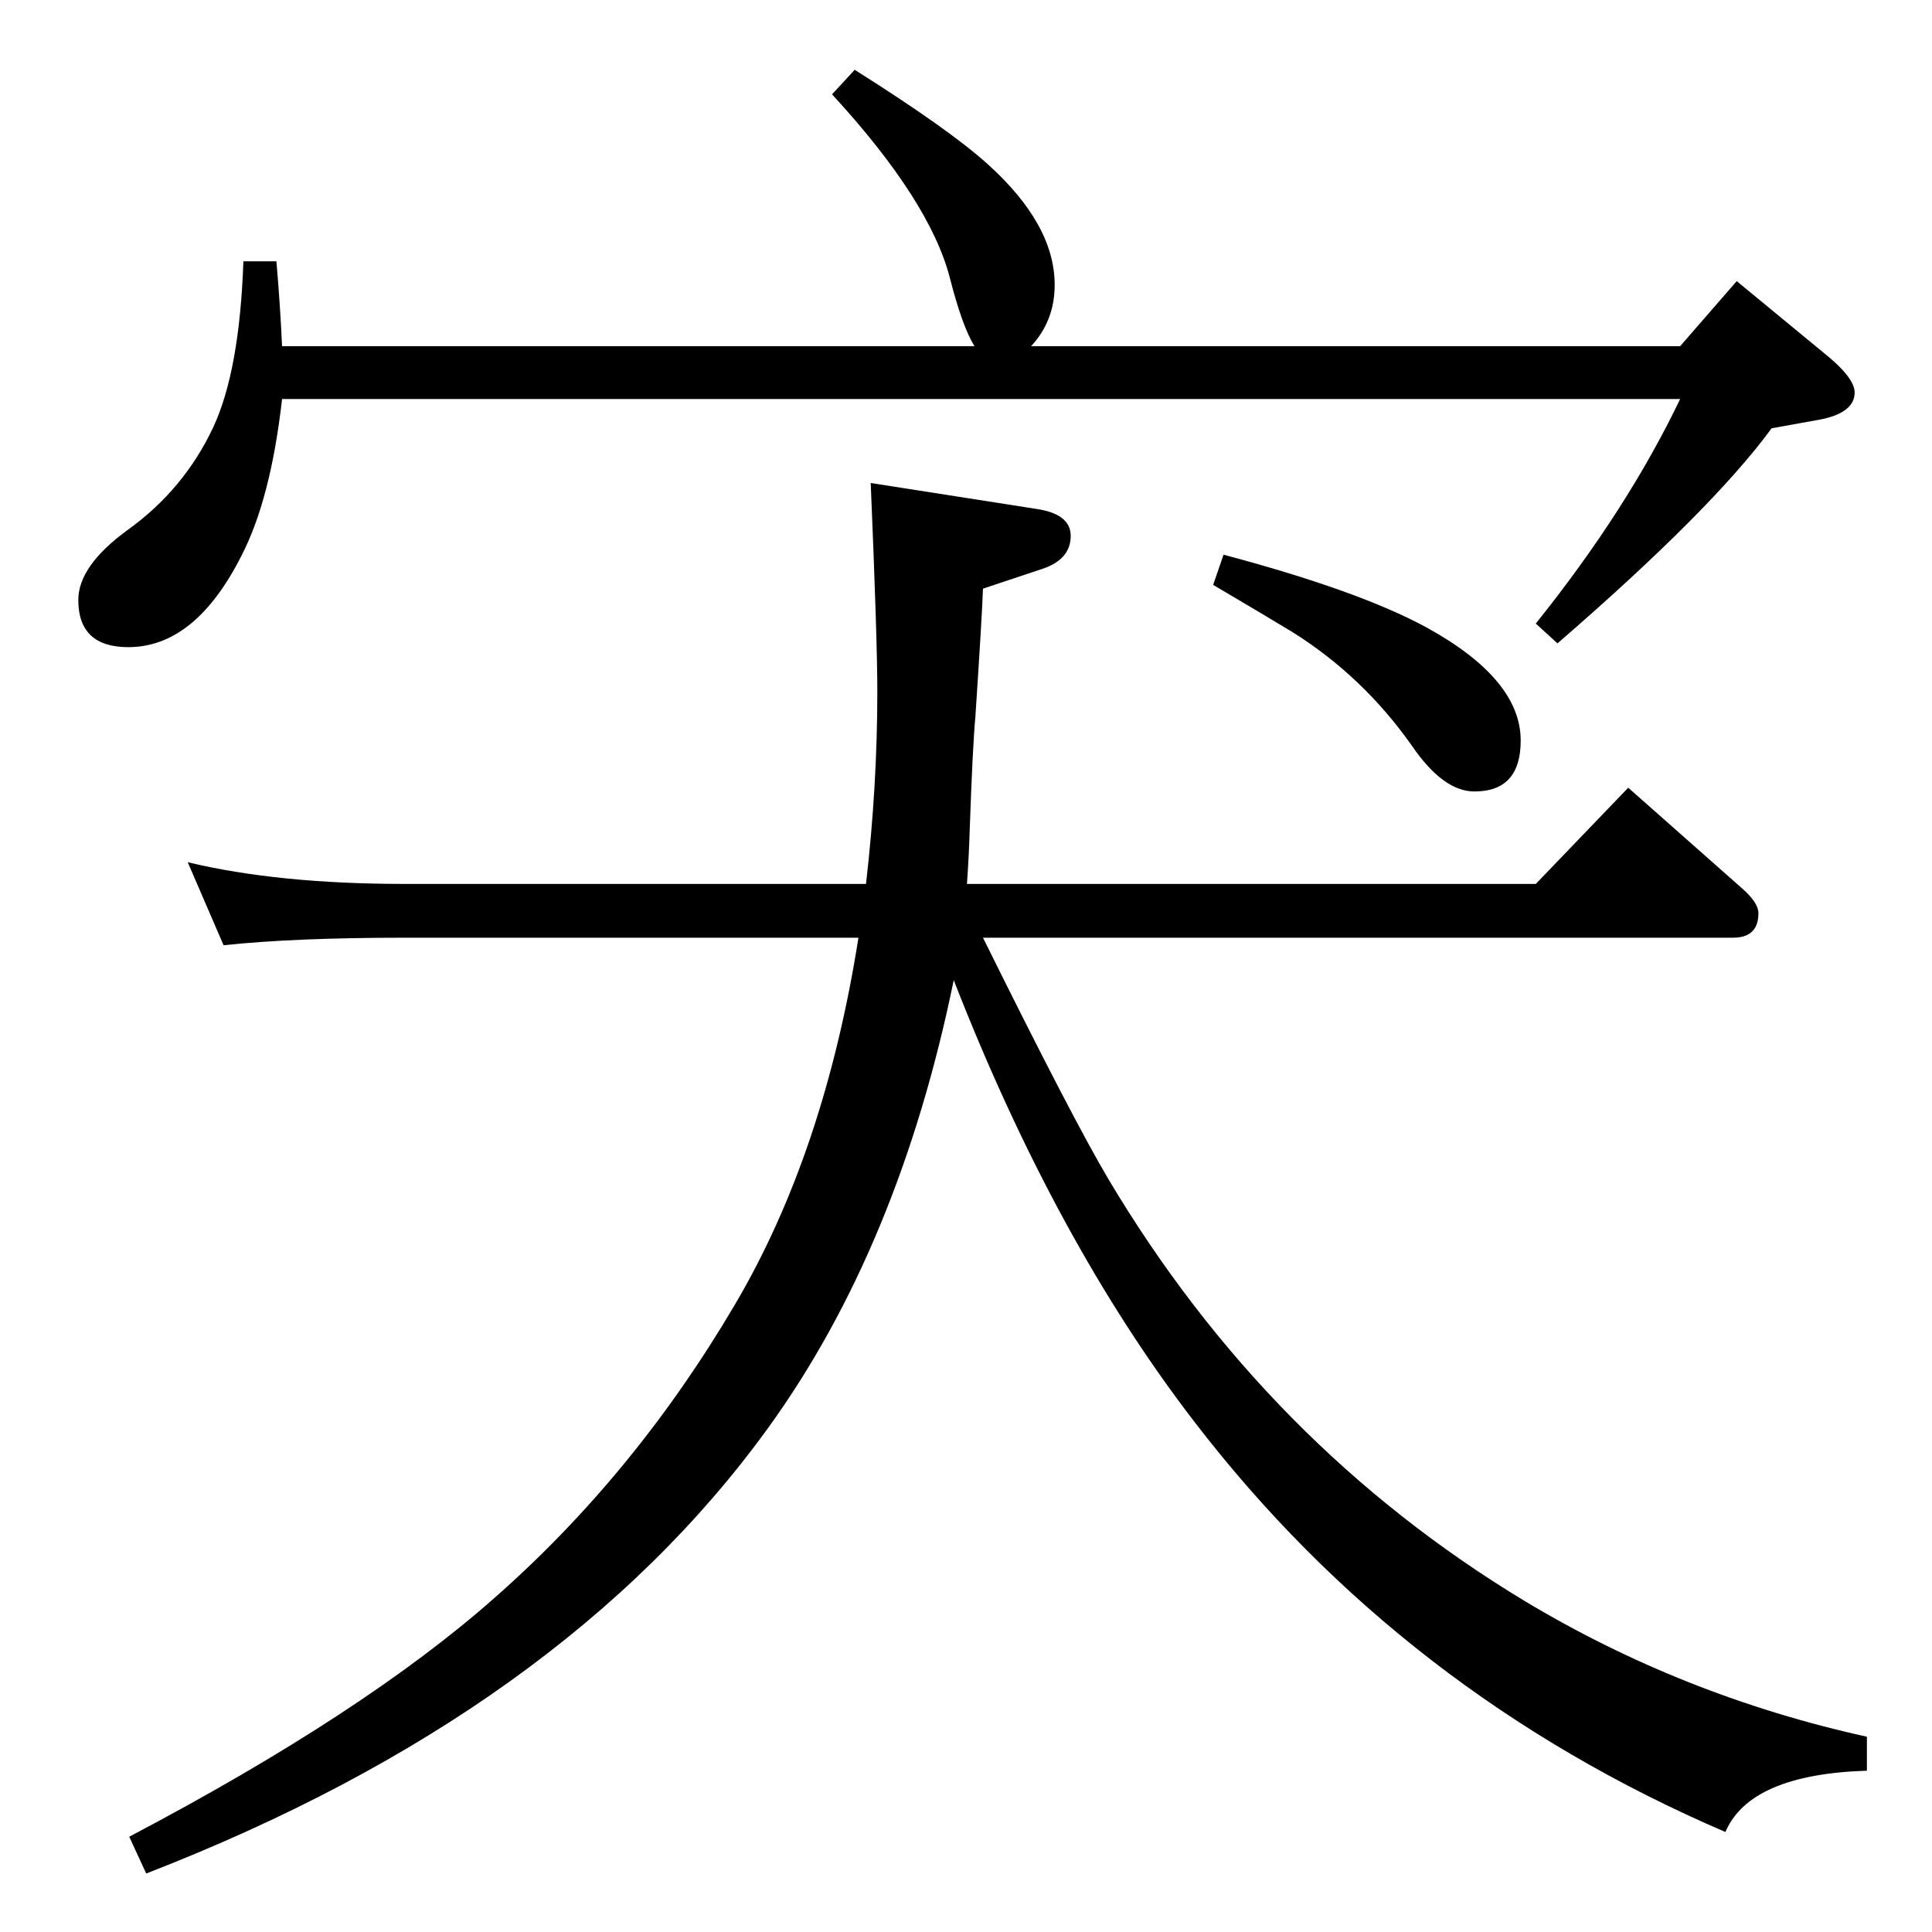 <?xml version="1.0" standalone="no"?>
<!DOCTYPE svg PUBLIC "-//W3C//DTD SVG 1.1//EN" "http://www.w3.org/Graphics/SVG/1.1/DTD/svg11.dtd" >
<svg xmlns="http://www.w3.org/2000/svg" xmlns:xlink="http://www.w3.org/1999/xlink" version="1.1" viewBox="0 -410 2048 2048">
  <g transform="matrix(1 0 0 -1 0 1638)">
   <path fill="currentColor"
d="M1042 1054q95 -192 133 -256q168 -282 441 -447q168 -101 363 -144v-36q-124 -4 -150 -65q-342 147 -563 435q-147 191 -255 468q-58 -283 -197 -475q-218 -301 -659 -472l-18 39q249 131 387 253q149 131 255 311q95 161 131 389h-481q-117 0 -192 -8l-38 88
q96 -23 230 -23h489q12 104 12 204q0 55 -7 221l179 -28q33 -6 33 -28q0 -25 -30 -35l-63 -21q-1 -29 -8 -135q-3 -33 -6 -119q-1 -32 -3 -59h603l98 102l121 -107q17 -15 17 -26q0 -26 -27 -26h-795zM1297 1460q143 -38 215 -77q100 -55 100 -120q0 -54 -49 -54
q-33 0 -66 48q-52 74 -127 121q-28 17 -84 50zM906 1974q100 -63 141 -100q71 -64 71 -128q0 -38 -25 -65h688l60 69l91 -75q34 -27 34 -43q0 -22 -38 -29l-50 -9q-63 -86 -227 -228l-23 21q97 121 153 238h-1482q-12 -106 -43 -166q-49 -97 -120 -97q-53 0 -53 50
q0 36 52 74q60 43 91 109q28 60 32 176h35q4 -46 6 -90h734q-13 21 -26 72q-21 82 -125 195z" />
  </g>

</svg>
